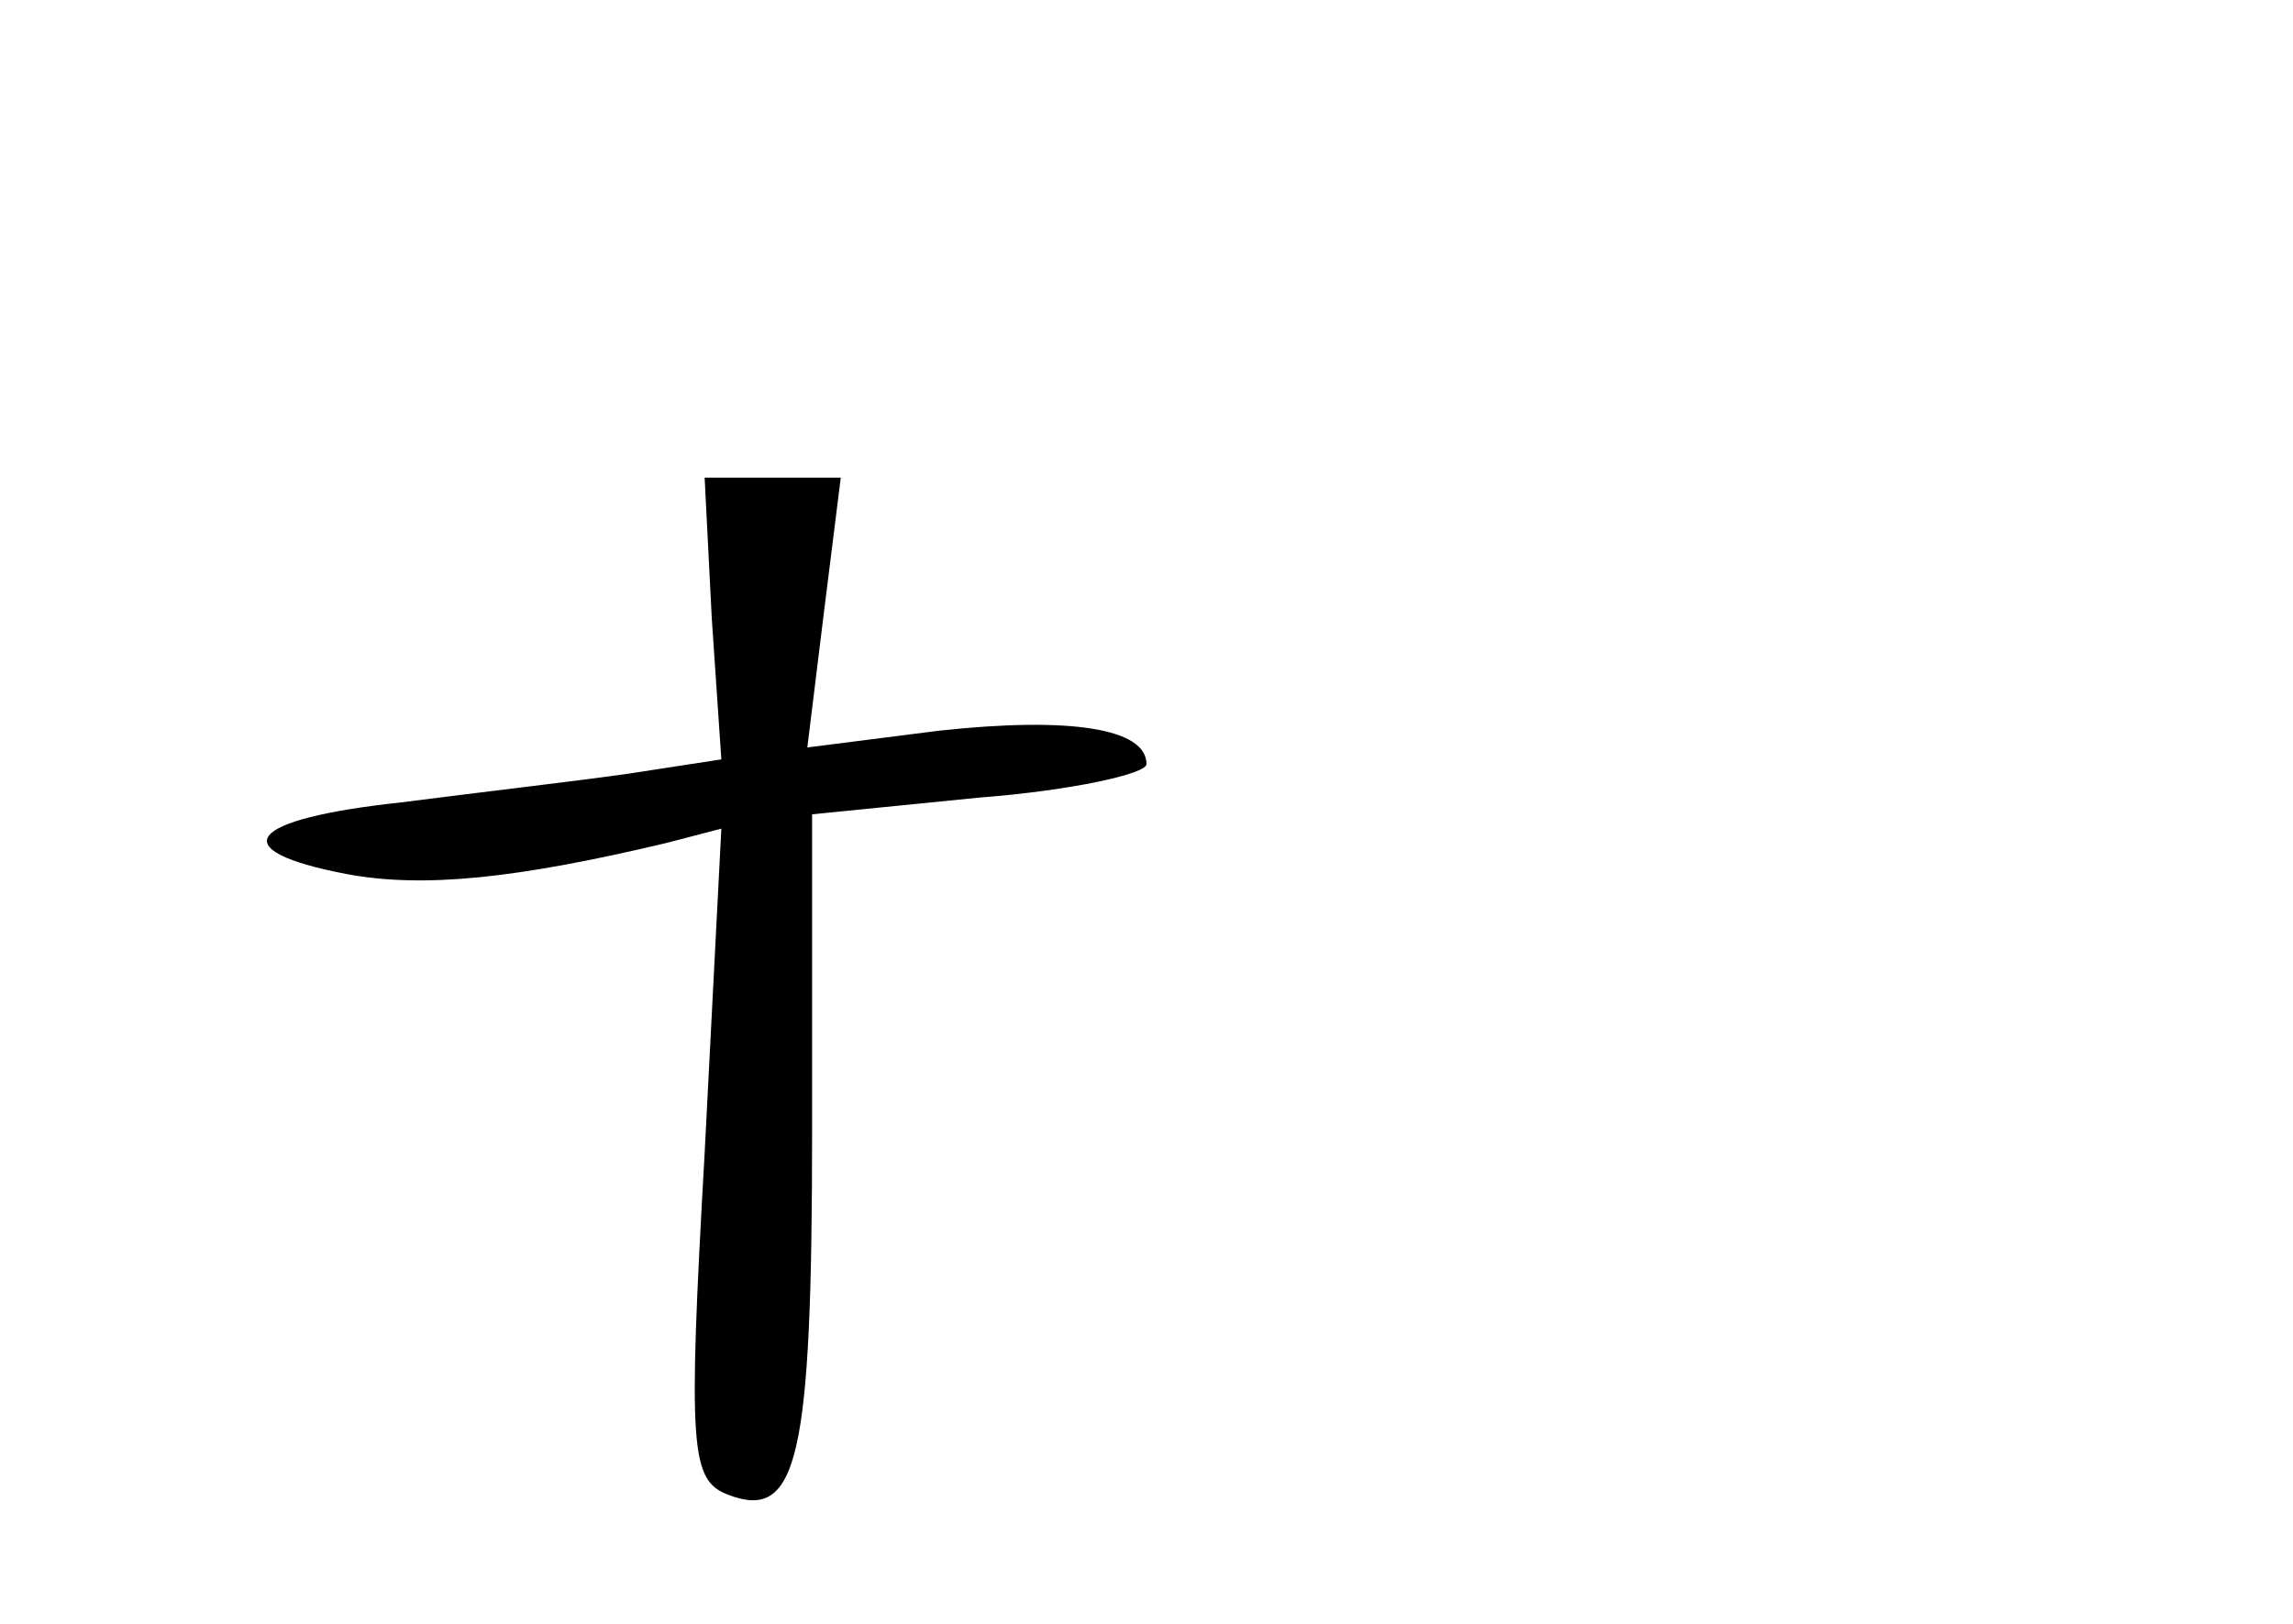 <?xml version="1.0" standalone="no"?>
<!DOCTYPE svg PUBLIC "-//W3C//DTD SVG 20010904//EN"
 "http://www.w3.org/TR/2001/REC-SVG-20010904/DTD/svg10.dtd">
<svg version="1.0" xmlns="http://www.w3.org/2000/svg"
 width="96pt" height="68pt" viewBox="0 0 96 68"
 preserveAspectRatio="xMidYMid meet">
<g transform="translate(0,68) scale(0.1,-0.1)"
fill="#000000" stroke="none">
<path d="M298 421 l4 -59 -39 -6 c-21 -3 -64 -8 -95 -12 -65 -7 -75 -20 -23
-30 32 -6 71 -2 134 13 l23 6 -7 -136 c-7 -124 -6 -137 10 -143 29 -11 35 15
35 153 l0 132 70 7 c39 3 70 10 70 14 0 15 -32 20 -87 14 l-55 -7 7 57 7 56
-28 0 -29 0 3 -59z"/>
</g>
</svg>
